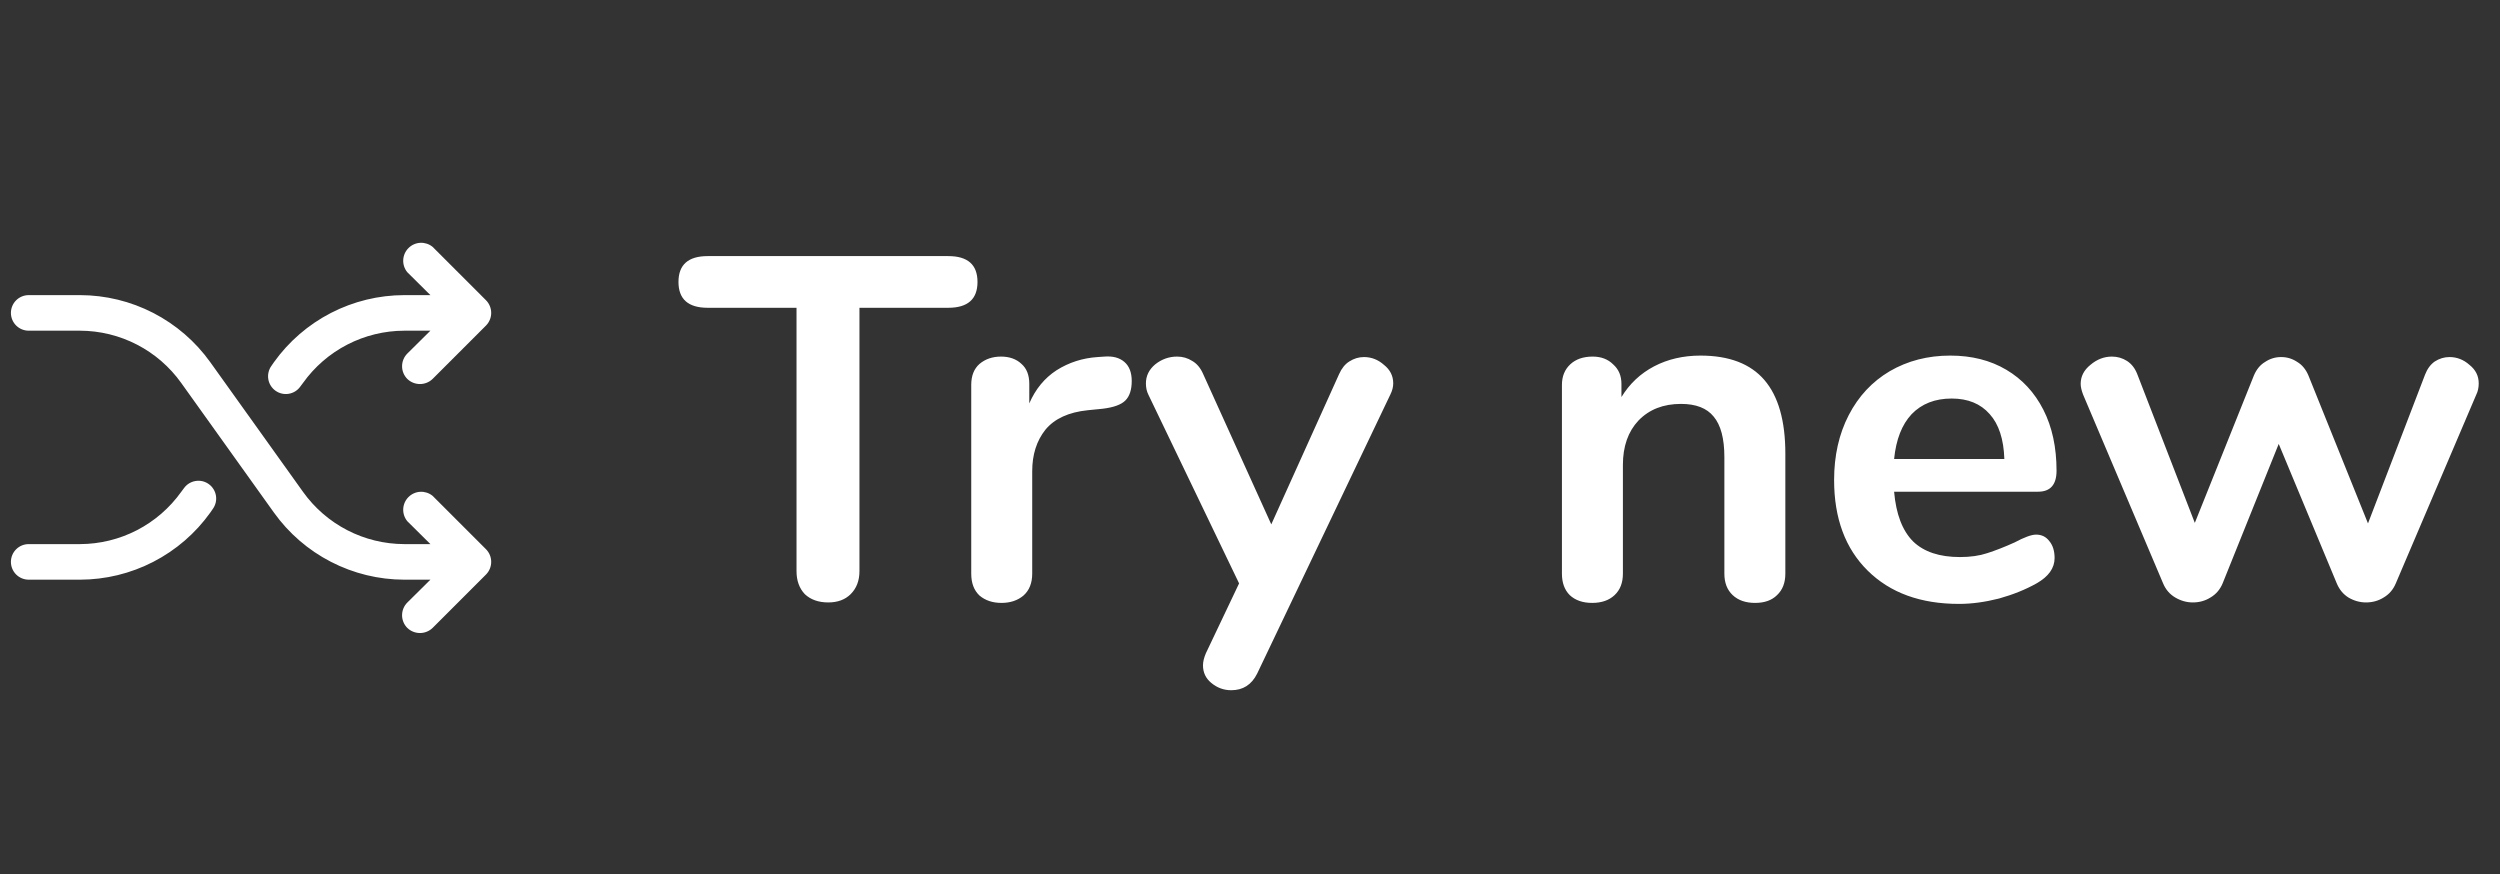<svg width="123" height="43" viewBox="0 0 123 43" fill="none" xmlns="http://www.w3.org/2000/svg">
<rect x="0" y="0" width="123" height="43" fill="#333333" stroke="none"/>
<path d="M23.91 27.021C24.075 27.187 24.167 27.411 24.167 27.645C24.167 27.878 24.075 28.102 23.91 28.268L21.285 30.893C21.118 31.055 20.895 31.145 20.662 31.145C20.43 31.145 20.206 31.055 20.039 30.893C19.874 30.727 19.782 30.503 19.782 30.27C19.782 30.036 19.874 29.812 20.039 29.646L21.176 28.52H19.886C18.632 28.518 17.396 28.217 16.282 27.642C15.167 27.068 14.206 26.237 13.476 25.217L8.915 18.84C8.349 18.047 7.603 17.401 6.737 16.954C5.872 16.507 4.913 16.273 3.939 16.27H1.412C1.18 16.27 0.957 16.178 0.793 16.014C0.629 15.85 0.537 15.627 0.537 15.395C0.537 15.163 0.629 14.94 0.793 14.776C0.957 14.612 1.18 14.52 1.412 14.52H3.939C5.193 14.522 6.428 14.823 7.542 15.397C8.657 15.972 9.619 16.803 10.348 17.823L14.909 24.2C15.475 24.992 16.221 25.639 17.087 26.086C17.952 26.533 18.912 26.767 19.886 26.77H21.176L20.039 25.643C19.899 25.473 19.828 25.258 19.839 25.038C19.849 24.818 19.942 24.61 20.097 24.455C20.253 24.299 20.46 24.207 20.68 24.196C20.9 24.186 21.116 24.257 21.285 24.396L23.91 27.021ZM13.553 19.223C13.647 19.29 13.753 19.338 13.866 19.364C13.978 19.39 14.095 19.394 14.209 19.374C14.322 19.355 14.431 19.313 14.529 19.252C14.627 19.19 14.711 19.11 14.778 19.015L14.909 18.84C15.475 18.047 16.221 17.401 17.087 16.954C17.952 16.507 18.912 16.273 19.886 16.27H21.176L20.039 17.396C19.874 17.562 19.782 17.786 19.782 18.02C19.782 18.253 19.874 18.477 20.039 18.643C20.206 18.805 20.43 18.895 20.662 18.895C20.895 18.895 21.118 18.805 21.285 18.643L23.91 16.018C24.075 15.852 24.167 15.628 24.167 15.395C24.167 15.161 24.075 14.937 23.91 14.771L21.285 12.146C21.116 12.007 20.9 11.936 20.68 11.946C20.46 11.957 20.253 12.049 20.097 12.205C19.942 12.36 19.849 12.568 19.839 12.788C19.828 13.008 19.899 13.223 20.039 13.393L21.176 14.52H19.886C18.632 14.522 17.396 14.823 16.282 15.397C15.167 15.972 14.206 16.803 13.476 17.823L13.356 17.998C13.288 18.091 13.239 18.197 13.213 18.309C13.186 18.421 13.181 18.538 13.2 18.651C13.218 18.765 13.258 18.874 13.319 18.972C13.38 19.07 13.459 19.156 13.553 19.223ZM10.271 23.817C10.178 23.75 10.071 23.701 9.959 23.675C9.846 23.65 9.73 23.646 9.616 23.666C9.502 23.685 9.393 23.727 9.295 23.788C9.197 23.85 9.113 23.93 9.046 24.025L8.915 24.2C8.349 24.992 7.603 25.639 6.737 26.086C5.872 26.533 4.913 26.767 3.939 26.77H1.412C1.18 26.77 0.957 26.862 0.793 27.026C0.629 27.19 0.537 27.413 0.537 27.645C0.537 27.877 0.629 28.099 0.793 28.264C0.957 28.428 1.18 28.52 1.412 28.52H3.939C5.193 28.518 6.428 28.217 7.542 27.642C8.657 27.068 9.619 26.237 10.348 25.217L10.468 25.042C10.536 24.948 10.585 24.843 10.612 24.731C10.639 24.619 10.643 24.502 10.625 24.388C10.606 24.274 10.566 24.165 10.505 24.067C10.444 23.969 10.365 23.884 10.271 23.817Z" fill="white"/>
<path d="M40.749 29.64C40.269 29.64 39.885 29.503 39.597 29.232C39.325 28.944 39.189 28.567 39.189 28.104V15.143H34.821C33.861 15.143 33.381 14.72 33.381 13.871C33.381 13.024 33.861 12.6 34.821 12.6H46.653C47.613 12.6 48.093 13.024 48.093 13.871C48.093 14.72 47.613 15.143 46.653 15.143H42.285V28.104C42.285 28.567 42.141 28.944 41.853 29.232C41.581 29.503 41.213 29.64 40.749 29.64ZM54.337 17.544C54.753 17.512 55.081 17.599 55.321 17.808C55.561 18.015 55.681 18.328 55.681 18.744C55.681 19.175 55.577 19.495 55.369 19.703C55.161 19.912 54.785 20.047 54.241 20.111L53.521 20.183C52.577 20.279 51.881 20.599 51.433 21.143C51.001 21.688 50.785 22.367 50.785 23.183V28.224C50.785 28.688 50.641 29.047 50.353 29.303C50.065 29.544 49.705 29.663 49.273 29.663C48.841 29.663 48.481 29.544 48.193 29.303C47.921 29.047 47.785 28.688 47.785 28.224V18.936C47.785 18.488 47.921 18.143 48.193 17.904C48.481 17.663 48.833 17.544 49.249 17.544C49.665 17.544 50.001 17.663 50.257 17.904C50.513 18.128 50.641 18.456 50.641 18.887V19.848C50.945 19.143 51.393 18.599 51.985 18.215C52.593 17.831 53.265 17.616 54.001 17.567L54.337 17.544ZM65.883 18.407C66.011 18.119 66.179 17.912 66.387 17.784C66.611 17.64 66.851 17.567 67.107 17.567C67.475 17.567 67.803 17.695 68.091 17.951C68.395 18.192 68.547 18.495 68.547 18.863C68.547 19.04 68.499 19.224 68.403 19.416L61.851 33.144C61.579 33.688 61.155 33.959 60.579 33.959C60.211 33.959 59.883 33.84 59.595 33.599C59.323 33.376 59.187 33.087 59.187 32.736C59.187 32.559 59.235 32.359 59.331 32.136L60.963 28.703L56.499 19.416C56.419 19.256 56.379 19.072 56.379 18.863C56.379 18.495 56.531 18.183 56.835 17.927C57.155 17.672 57.515 17.544 57.915 17.544C58.187 17.544 58.435 17.616 58.659 17.759C58.883 17.887 59.059 18.096 59.187 18.384L62.547 25.799L65.883 18.407ZM83.663 17.495C85.071 17.495 86.119 17.895 86.807 18.695C87.495 19.495 87.839 20.703 87.839 22.32V28.224C87.839 28.672 87.703 29.023 87.431 29.279C87.175 29.535 86.815 29.663 86.351 29.663C85.887 29.663 85.519 29.535 85.247 29.279C84.975 29.023 84.839 28.672 84.839 28.224V22.488C84.839 21.576 84.663 20.912 84.311 20.495C83.975 20.079 83.439 19.872 82.703 19.872C81.839 19.872 81.143 20.143 80.615 20.688C80.103 21.232 79.847 21.959 79.847 22.872V28.224C79.847 28.672 79.711 29.023 79.439 29.279C79.167 29.535 78.799 29.663 78.335 29.663C77.871 29.663 77.503 29.535 77.231 29.279C76.975 29.023 76.847 28.672 76.847 28.224V18.936C76.847 18.52 76.983 18.183 77.255 17.927C77.527 17.672 77.895 17.544 78.359 17.544C78.775 17.544 79.111 17.672 79.367 17.927C79.639 18.168 79.775 18.488 79.775 18.887V19.535C80.175 18.88 80.711 18.375 81.383 18.023C82.055 17.672 82.815 17.495 83.663 17.495ZM100.174 26.303C100.446 26.303 100.662 26.407 100.822 26.616C100.998 26.823 101.086 27.104 101.086 27.456C101.086 27.951 100.79 28.367 100.198 28.703C99.654 29.008 99.038 29.256 98.35 29.448C97.662 29.623 97.006 29.712 96.382 29.712C94.494 29.712 92.998 29.168 91.894 28.079C90.79 26.991 90.238 25.503 90.238 23.616C90.238 22.416 90.478 21.352 90.958 20.424C91.438 19.495 92.11 18.776 92.974 18.264C93.854 17.752 94.846 17.495 95.95 17.495C97.006 17.495 97.926 17.727 98.71 18.192C99.494 18.655 100.102 19.311 100.534 20.16C100.966 21.008 101.182 22.008 101.182 23.16C101.182 23.848 100.878 24.192 100.27 24.192H93.19C93.286 25.296 93.598 26.111 94.126 26.64C94.654 27.151 95.422 27.407 96.43 27.407C96.942 27.407 97.39 27.343 97.774 27.215C98.174 27.087 98.622 26.912 99.118 26.688C99.598 26.431 99.95 26.303 100.174 26.303ZM96.022 19.608C95.206 19.608 94.55 19.863 94.054 20.375C93.574 20.887 93.286 21.623 93.19 22.584H98.614C98.582 21.608 98.342 20.872 97.894 20.375C97.446 19.863 96.822 19.608 96.022 19.608ZM119.313 18.431C119.425 18.143 119.585 17.927 119.793 17.784C120.017 17.64 120.257 17.567 120.513 17.567C120.881 17.567 121.209 17.695 121.497 17.951C121.801 18.192 121.953 18.495 121.953 18.863C121.953 19.072 121.913 19.256 121.833 19.416L117.873 28.703C117.745 29.008 117.545 29.239 117.273 29.399C117.017 29.559 116.729 29.64 116.409 29.64C116.105 29.64 115.817 29.559 115.545 29.399C115.289 29.239 115.097 29.008 114.969 28.703L112.113 21.84L109.353 28.703C109.225 29.008 109.025 29.239 108.753 29.399C108.497 29.559 108.209 29.64 107.889 29.64C107.585 29.64 107.297 29.559 107.025 29.399C106.753 29.239 106.553 29.008 106.425 28.703L102.489 19.416C102.409 19.207 102.369 19.032 102.369 18.887C102.369 18.52 102.529 18.207 102.849 17.951C103.169 17.68 103.521 17.544 103.905 17.544C104.177 17.544 104.425 17.616 104.649 17.759C104.873 17.904 105.041 18.119 105.153 18.407L107.985 25.727L110.889 18.48C111.017 18.175 111.201 17.951 111.441 17.808C111.681 17.648 111.945 17.567 112.233 17.567C112.521 17.567 112.785 17.648 113.025 17.808C113.265 17.951 113.449 18.175 113.577 18.48L116.505 25.752L119.313 18.431Z" fill="white"/>
</svg>
